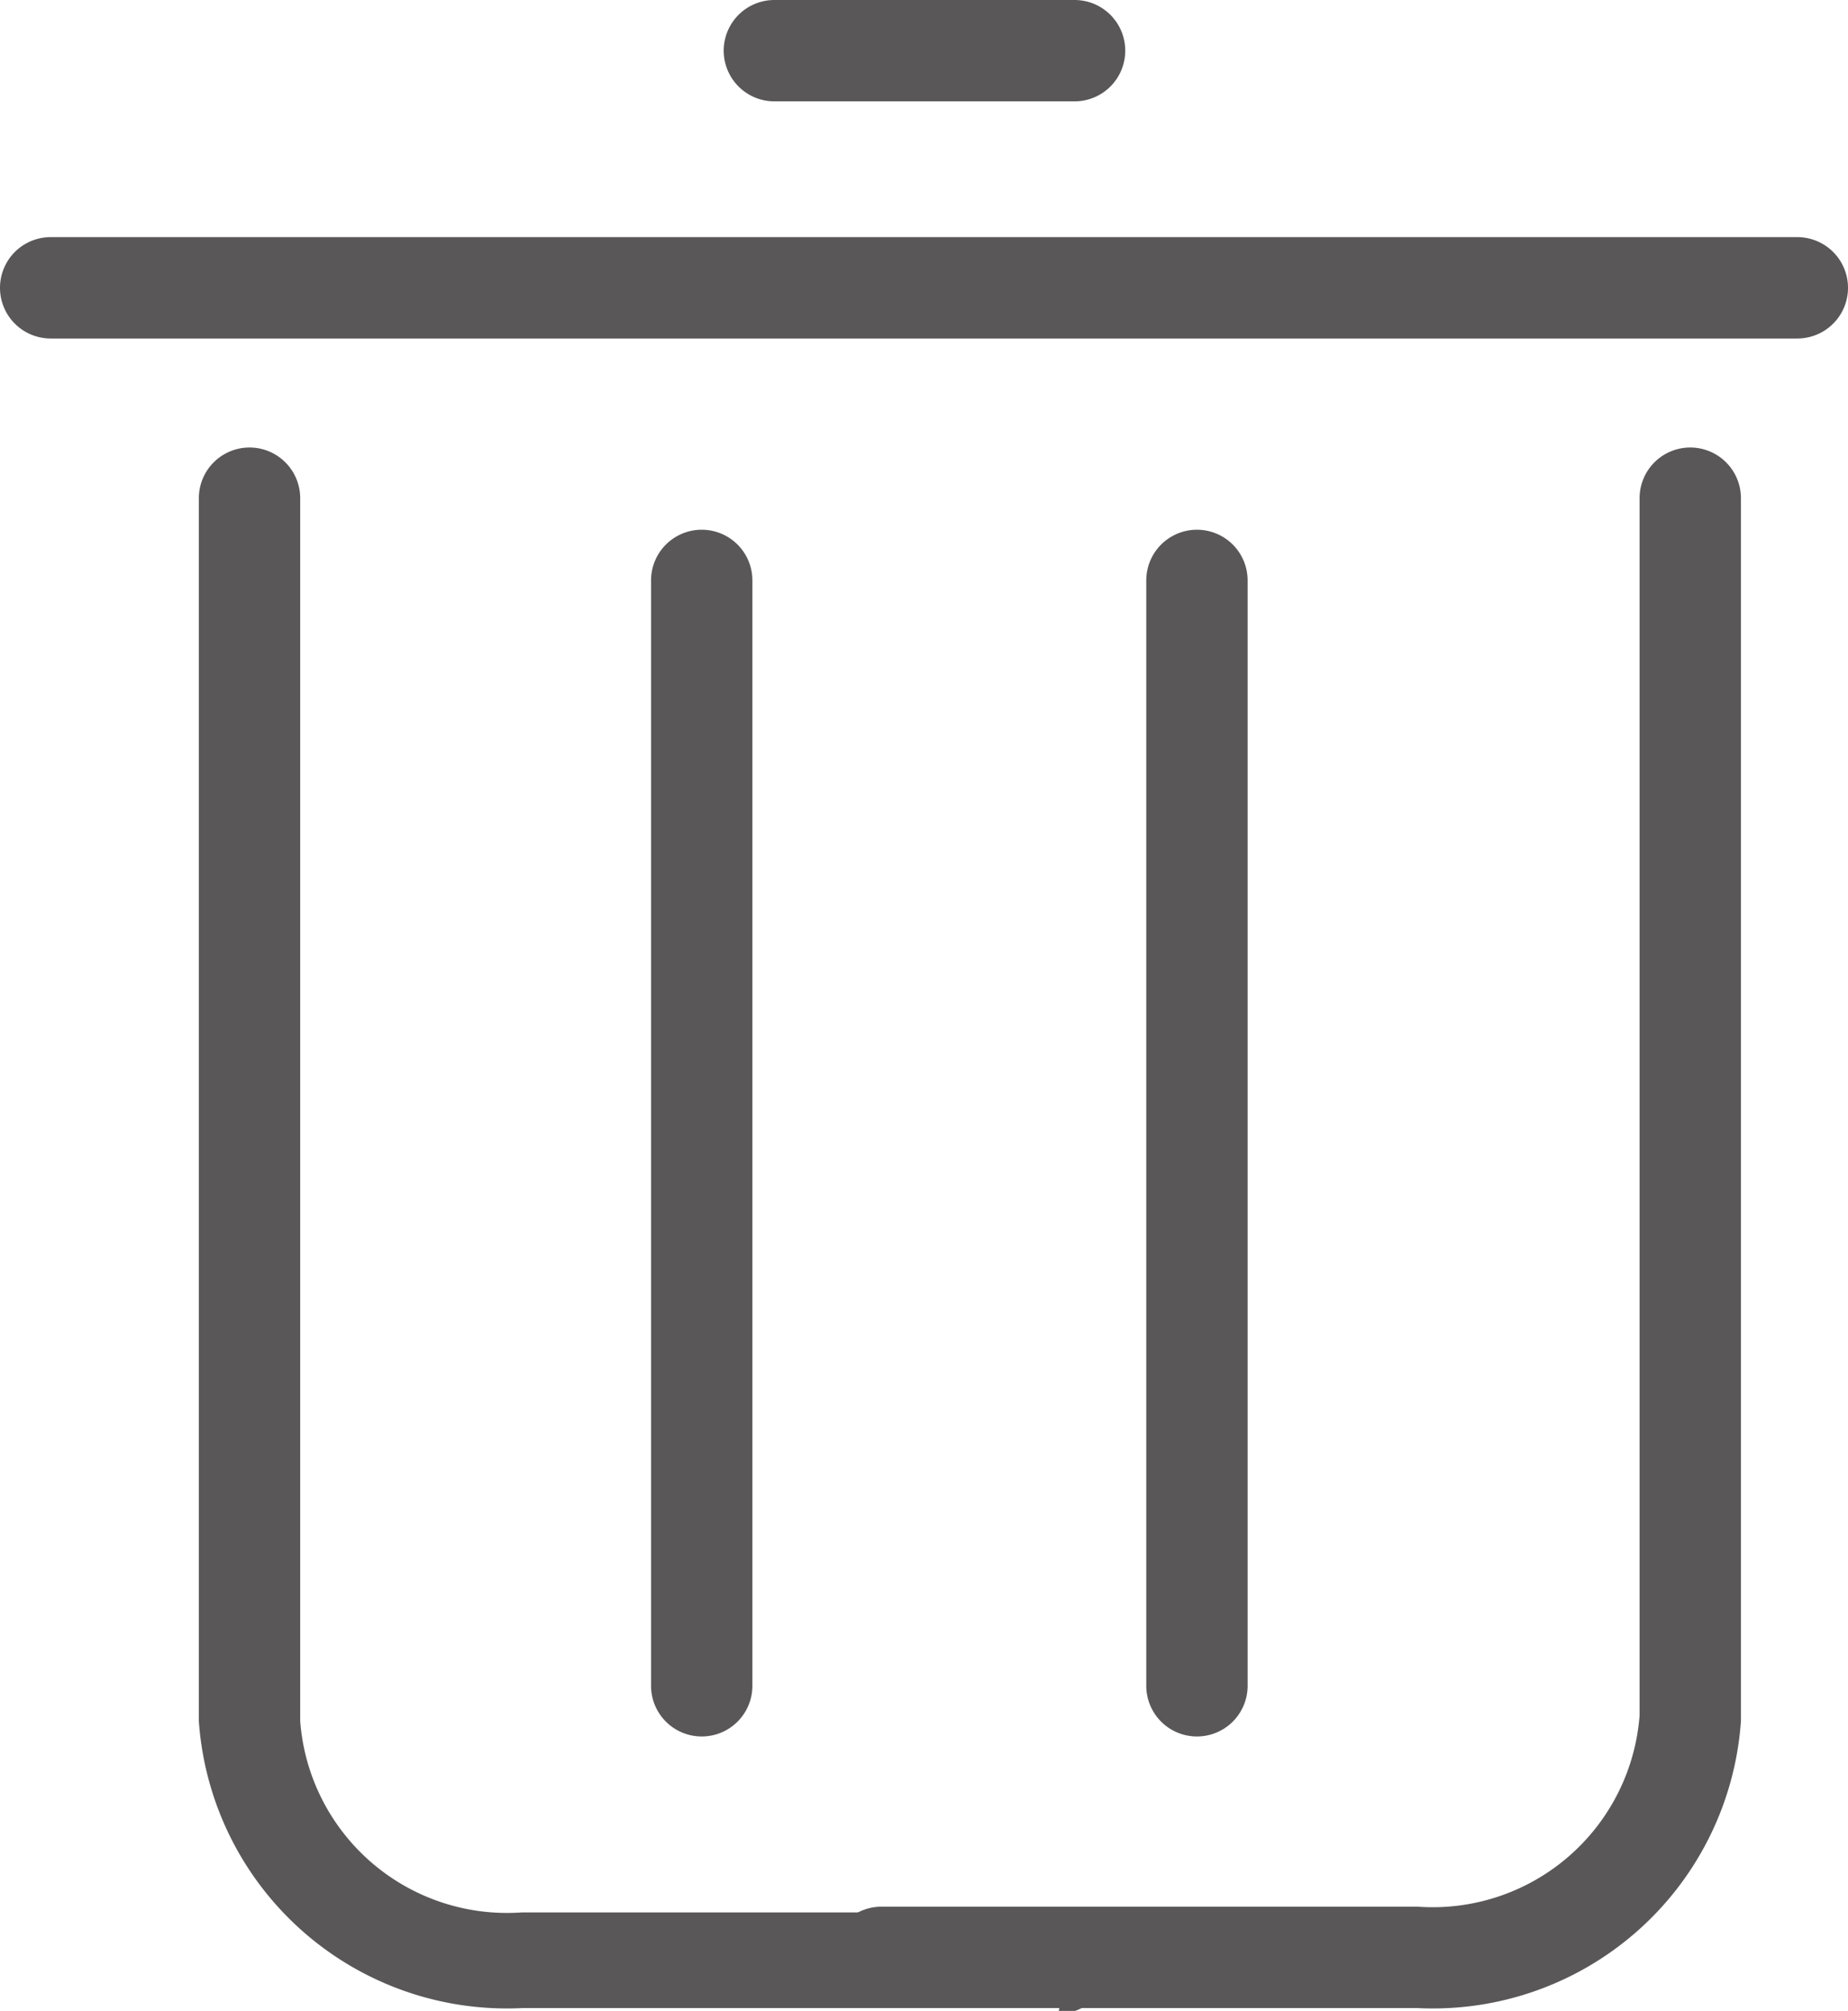 <svg id="图层_1" data-name="图层 1" xmlns="http://www.w3.org/2000/svg" viewBox="0 0 19.33 21.03"><defs><style>.cls-1{fill:#595757;}</style></defs><title>0</title><path class="cls-1" d="M11.08,21H5.47a3.23,3.23,0,0,1-3.39-3V5.21a.53.53,0,0,1,1.06,0V18a2.17,2.17,0,0,0,2.32,2h5.61a.53.53,0,0,1,0,1.06Z"/><path class="cls-1" d="M14.82,21H9.22a.53.53,0,0,1,0-1.06h5.61a2.17,2.17,0,0,0,2.32-2V5.21a.53.53,0,0,1,1.06,0V18A3.23,3.23,0,0,1,14.82,21Z"/><path class="cls-1" d="M7.34,18.16a.53.53,0,0,1-.53-.53V6.07a.53.53,0,0,1,1.06,0V17.63A.53.53,0,0,1,7.34,18.16Z"/><path class="cls-1" d="M12.52,18.16a.53.53,0,0,1-.53-.53V6.07a.53.53,0,0,1,1.06,0V17.63A.53.53,0,0,1,12.52,18.16Z"/><path class="cls-1" d="M11.23,1.06H8.1A.53.53,0,0,1,8.1,0h3.14a.53.53,0,0,1,0,1.06Z"/><path class="cls-1" d="M18.8,3.54H.53a.53.53,0,1,1,0-1.06H18.8a.53.53,0,0,1,0,1.06Z"/></svg>